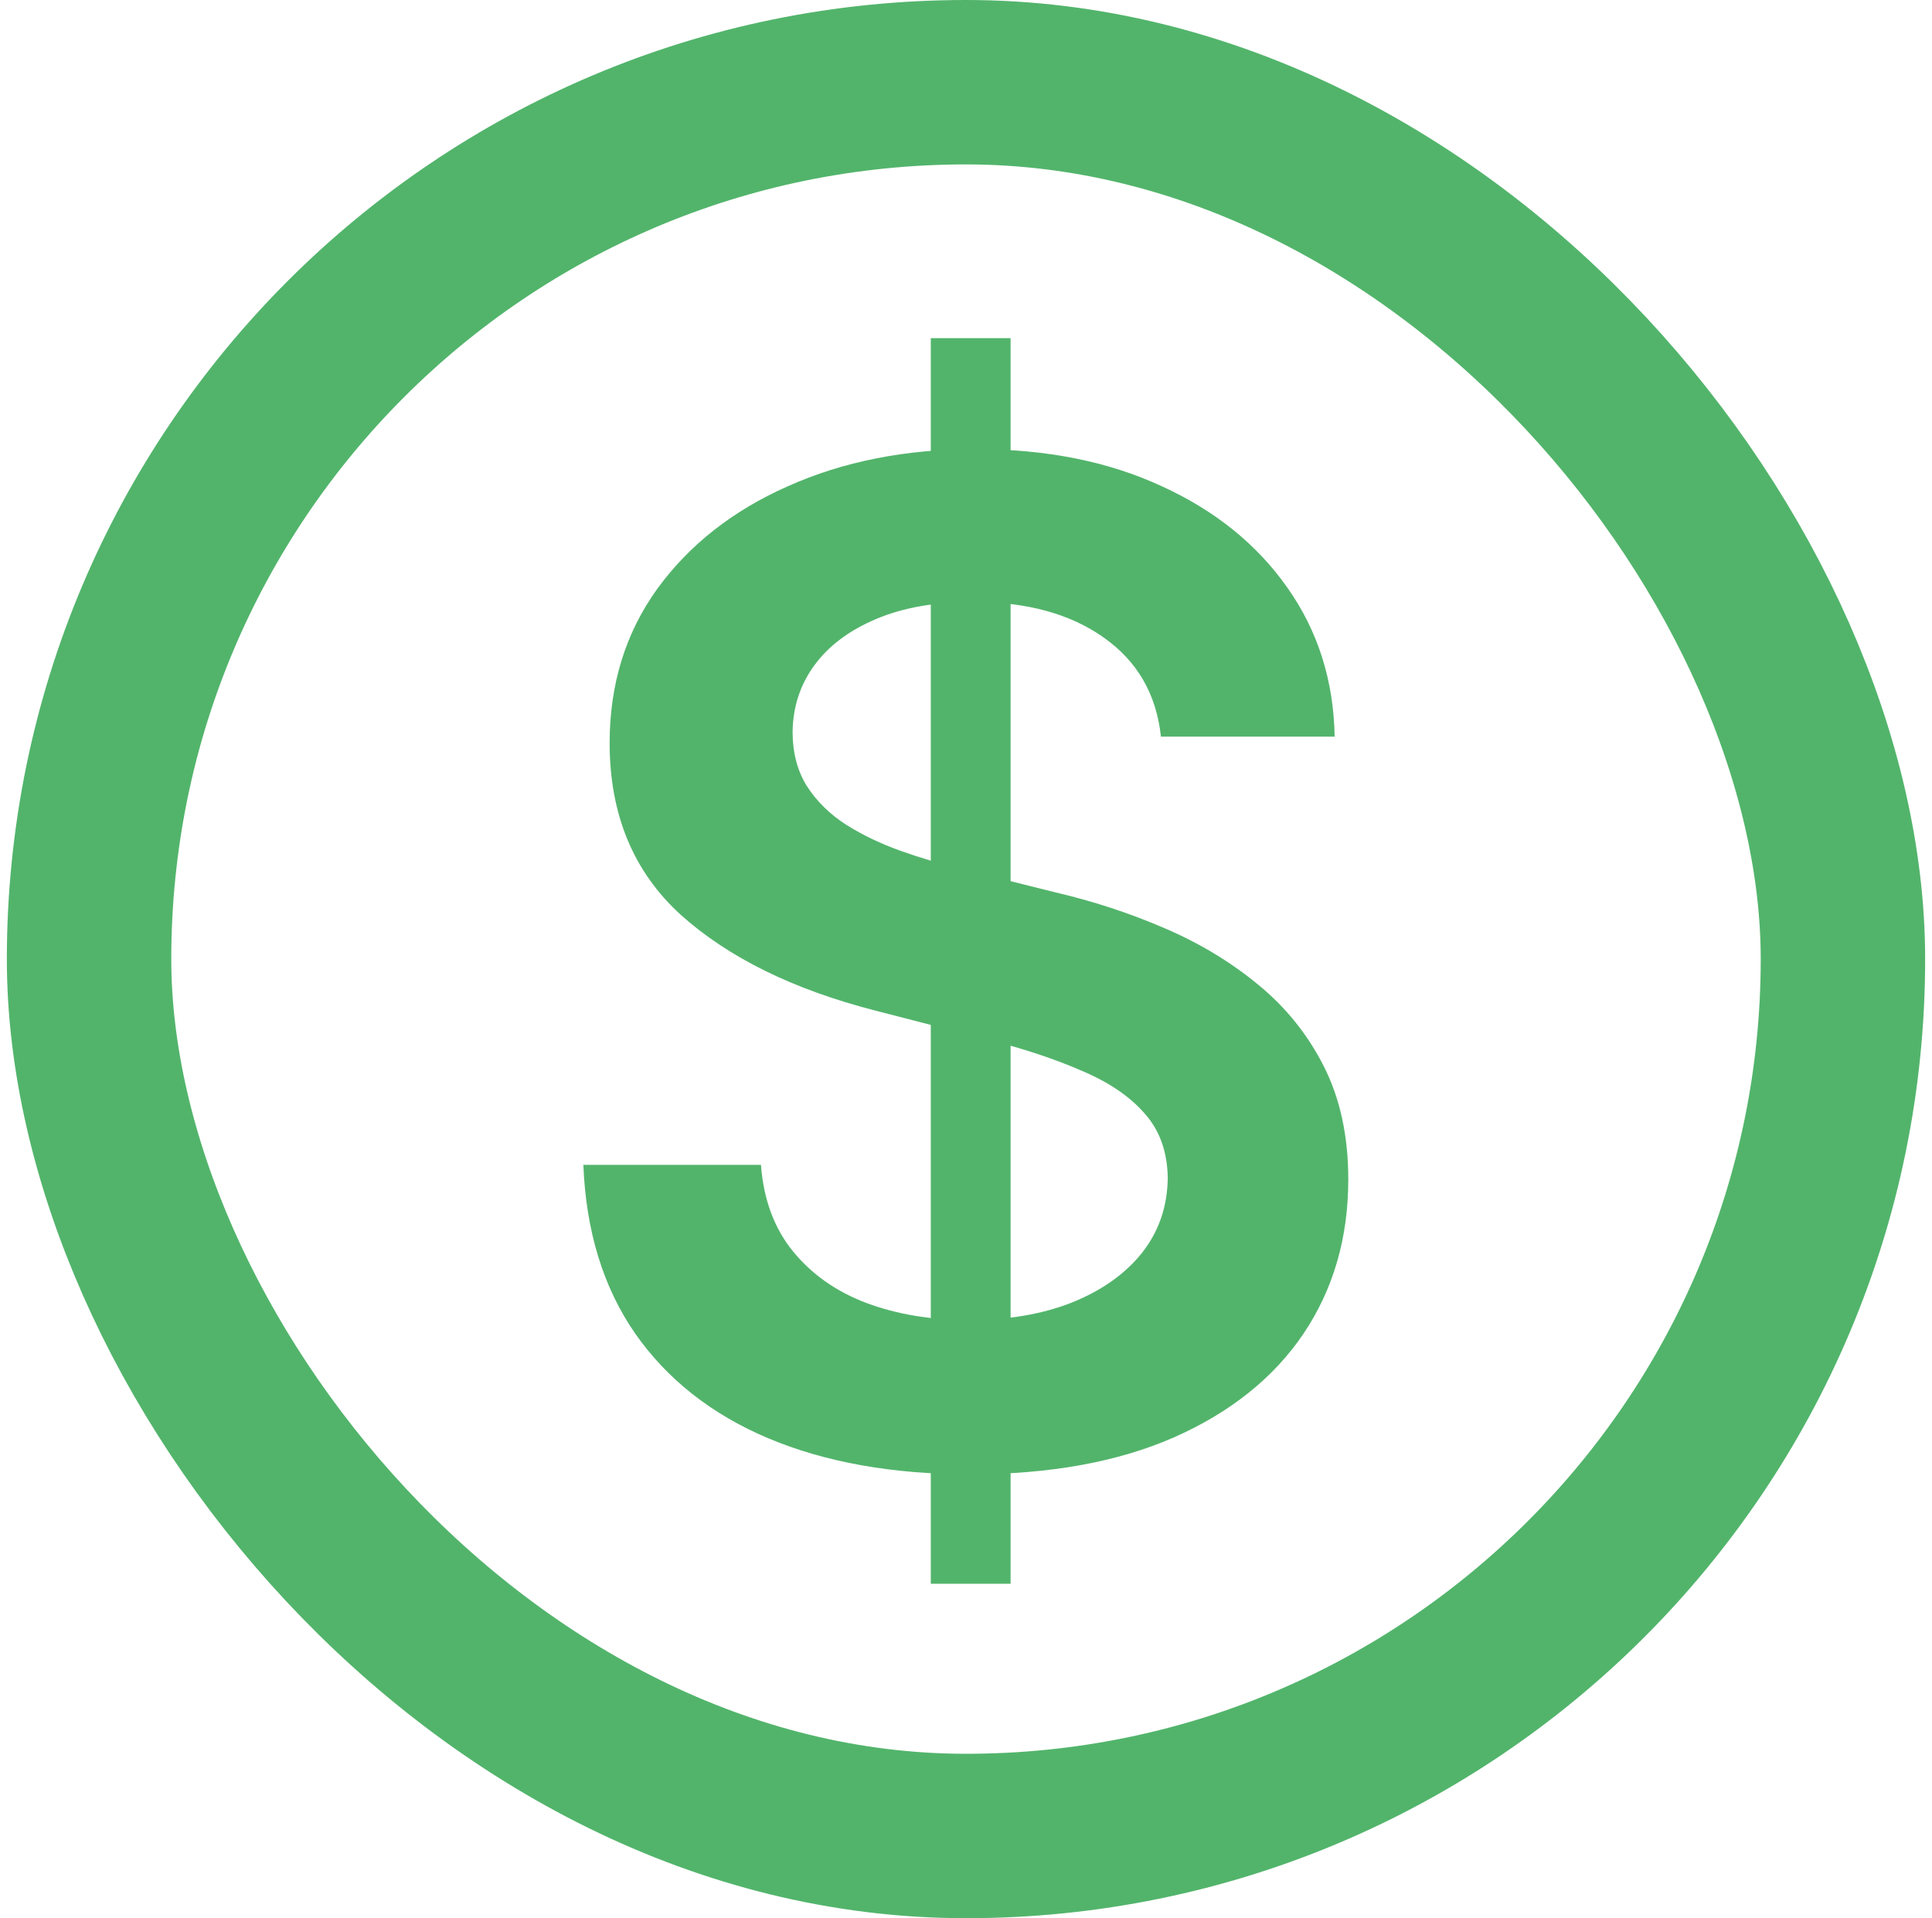 <svg width="141" height="140" viewBox="0 0 141 140" fill="none" xmlns="http://www.w3.org/2000/svg">
<rect x="6.5" y="6" width="128" height="128" rx="64" stroke="#52B46B" stroke-width="12"/>
<path d="M67.93 115.591V24.682H73.754V115.591H67.93ZM84.727 53.766C84.395 50.664 82.999 48.249 80.536 46.521C78.098 44.793 74.926 43.929 71.019 43.929C68.273 43.929 65.918 44.343 63.953 45.172C61.988 46.001 60.484 47.125 59.443 48.545C58.401 49.966 57.868 51.588 57.845 53.41C57.845 54.926 58.188 56.24 58.874 57.352C59.585 58.465 60.544 59.412 61.751 60.193C62.958 60.951 64.296 61.59 65.764 62.111C67.231 62.632 68.711 63.07 70.203 63.425L77.021 65.129C79.767 65.769 82.407 66.633 84.94 67.722C87.497 68.811 89.781 70.184 91.793 71.841C93.829 73.498 95.439 75.499 96.623 77.842C97.807 80.186 98.399 82.932 98.399 86.081C98.399 90.342 97.31 94.095 95.132 97.338C92.954 100.558 89.805 103.079 85.686 104.902C81.59 106.701 76.63 107.601 70.806 107.601C65.148 107.601 60.236 106.725 56.069 104.973C51.926 103.221 48.683 100.664 46.339 97.303C44.019 93.941 42.764 89.845 42.575 85.016H55.536C55.726 87.549 56.507 89.656 57.88 91.337C59.253 93.017 61.041 94.272 63.242 95.101C65.468 95.93 67.954 96.344 70.7 96.344C73.564 96.344 76.074 95.918 78.228 95.065C80.406 94.189 82.111 92.982 83.342 91.443C84.573 89.881 85.2 88.058 85.224 85.974C85.2 84.081 84.644 82.518 83.555 81.287C82.466 80.032 80.939 78.99 78.974 78.162C77.033 77.31 74.76 76.552 72.156 75.889L63.882 73.758C57.892 72.22 53.157 69.888 49.677 66.763C46.221 63.614 44.492 59.436 44.492 54.227C44.492 49.942 45.652 46.19 47.972 42.97C50.316 39.751 53.5 37.253 57.525 35.477C61.55 33.678 66.107 32.778 71.197 32.778C76.358 32.778 80.88 33.678 84.762 35.477C88.668 37.253 91.734 39.727 93.96 42.899C96.185 46.048 97.333 49.67 97.404 53.766H84.727Z" fill="#52B46B"/>
</svg>
